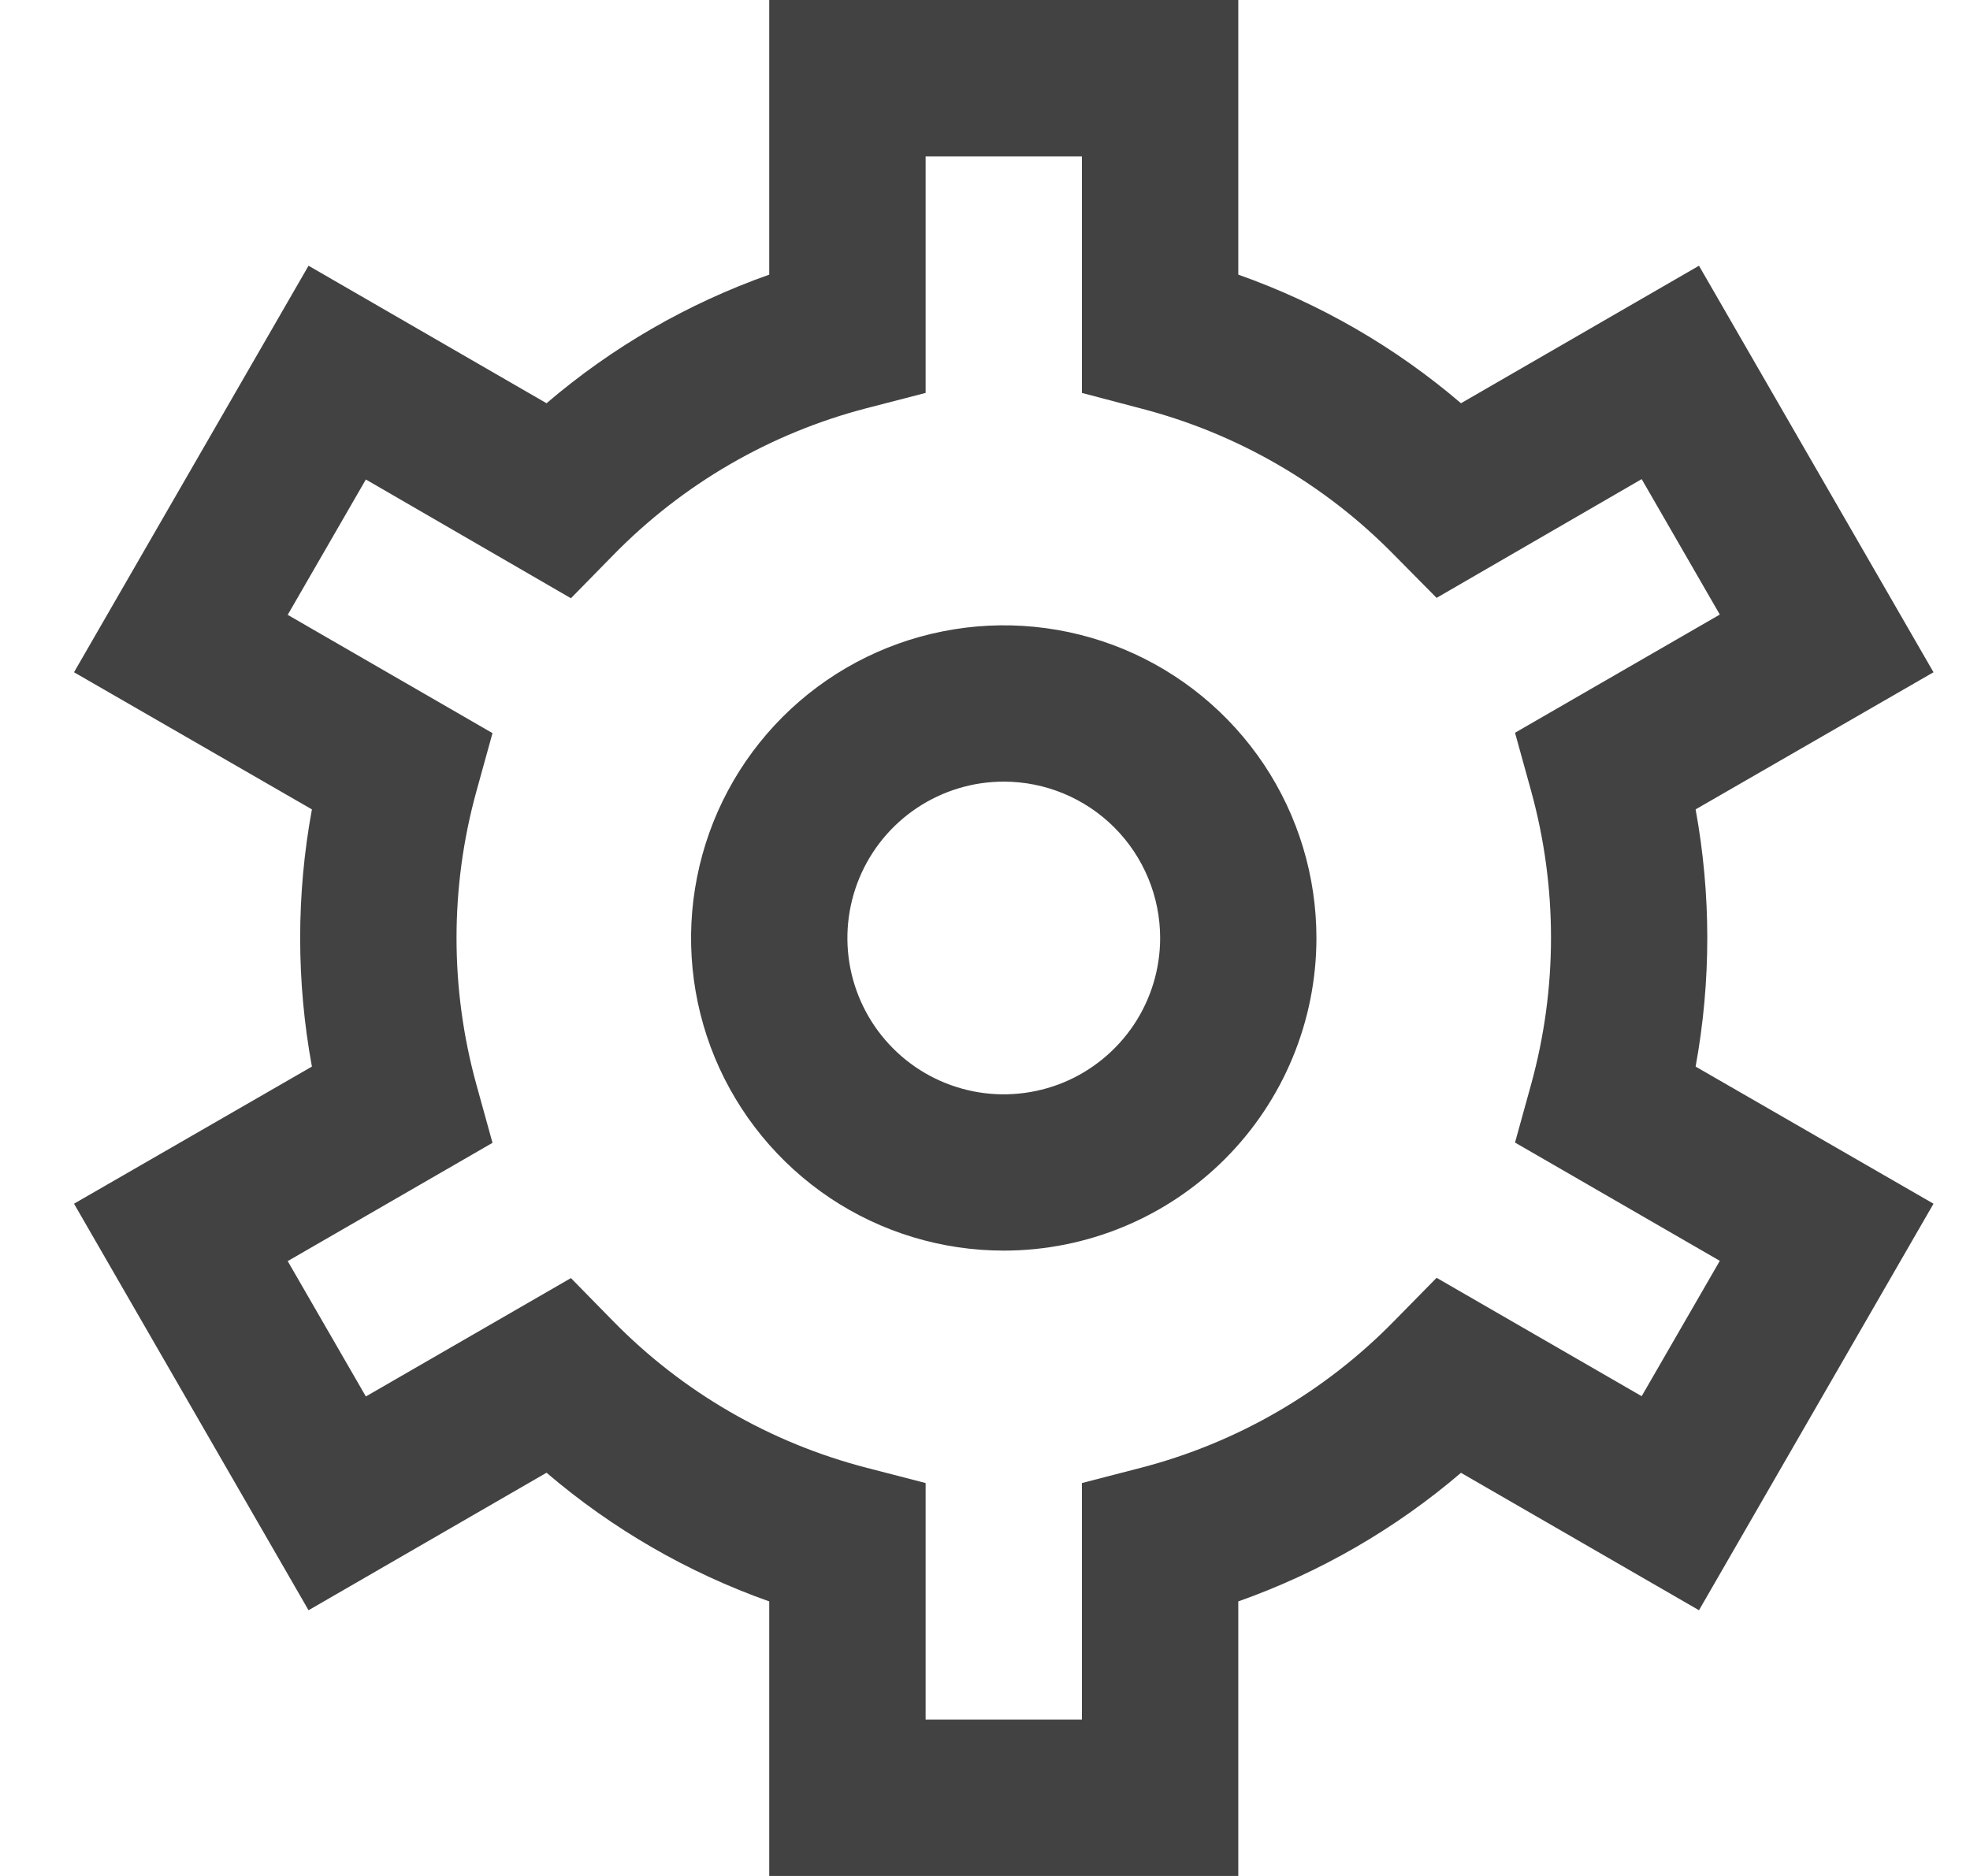 <svg width="21" height="20" viewBox="0 0 21 20" fill="none" xmlns="http://www.w3.org/2000/svg">
<g clip-path="url(#clip0_619_13982)">
<path d="M13.2 20H8.2V17.073C7.331 16.765 6.526 16.3 5.826 15.701L3.289 17.167L0.789 12.833L3.325 11.371C3.158 10.464 3.158 9.535 3.325 8.629L0.789 7.167L3.289 2.833L5.826 4.299C6.526 3.7 7.331 3.235 8.2 2.928V0H13.2V2.928C14.069 3.235 14.874 3.7 15.574 4.299L18.111 2.833L20.611 7.167L18.075 8.629C18.241 9.535 18.241 10.464 18.075 11.371L20.611 12.833L18.111 17.167L15.574 15.702C14.874 16.301 14.069 16.765 13.2 17.073V20ZM9.867 18.333H11.533V15.811L12.159 15.649C13.186 15.383 14.12 14.842 14.862 14.083L15.314 13.623L17.5 14.885L18.333 13.442L16.15 12.181L16.322 11.559C16.604 10.537 16.604 9.457 16.322 8.434L16.15 7.812L18.333 6.552L17.5 5.108L15.314 6.374L14.862 5.917C14.12 5.159 13.185 4.619 12.159 4.354L11.533 4.189V1.667H9.867V4.189L9.241 4.351C8.214 4.617 7.28 5.158 6.538 5.917L6.086 6.378L3.9 5.112L3.067 6.555L5.25 7.816L5.078 8.438C4.796 9.46 4.796 10.54 5.078 11.562L5.25 12.184L3.067 13.445L3.9 14.888L6.086 13.626L6.538 14.087C7.28 14.844 8.214 15.384 9.241 15.649L9.867 15.811V18.333ZM10.7 13.333C10.041 13.333 9.396 13.138 8.848 12.772C8.3 12.405 7.873 11.885 7.62 11.276C7.368 10.666 7.302 9.996 7.431 9.35C7.559 8.703 7.877 8.109 8.343 7.643C8.809 7.177 9.403 6.859 10.05 6.731C10.696 6.602 11.366 6.668 11.976 6.92C12.585 7.173 13.105 7.6 13.472 8.148C13.838 8.696 14.033 9.341 14.033 10C14.033 10.884 13.682 11.732 13.057 12.357C12.432 12.982 11.584 13.333 10.7 13.333ZM10.7 8.333C10.37 8.333 10.048 8.431 9.774 8.614C9.5 8.797 9.286 9.058 9.16 9.362C9.034 9.667 9.001 10.002 9.065 10.325C9.13 10.649 9.288 10.945 9.521 11.178C9.754 11.412 10.051 11.57 10.375 11.635C10.698 11.699 11.033 11.666 11.338 11.54C11.642 11.414 11.902 11.2 12.086 10.926C12.269 10.652 12.367 10.33 12.367 10C12.367 9.558 12.191 9.134 11.878 8.821C11.566 8.509 11.142 8.333 10.7 8.333Z" fill="#424242"/>
</g>
<defs>
<clipPath id="clip0_619_13982">
<rect width="20" height="20" fill="white" transform="translate(0.7)"/>
</clipPath>
</defs>
</svg>

